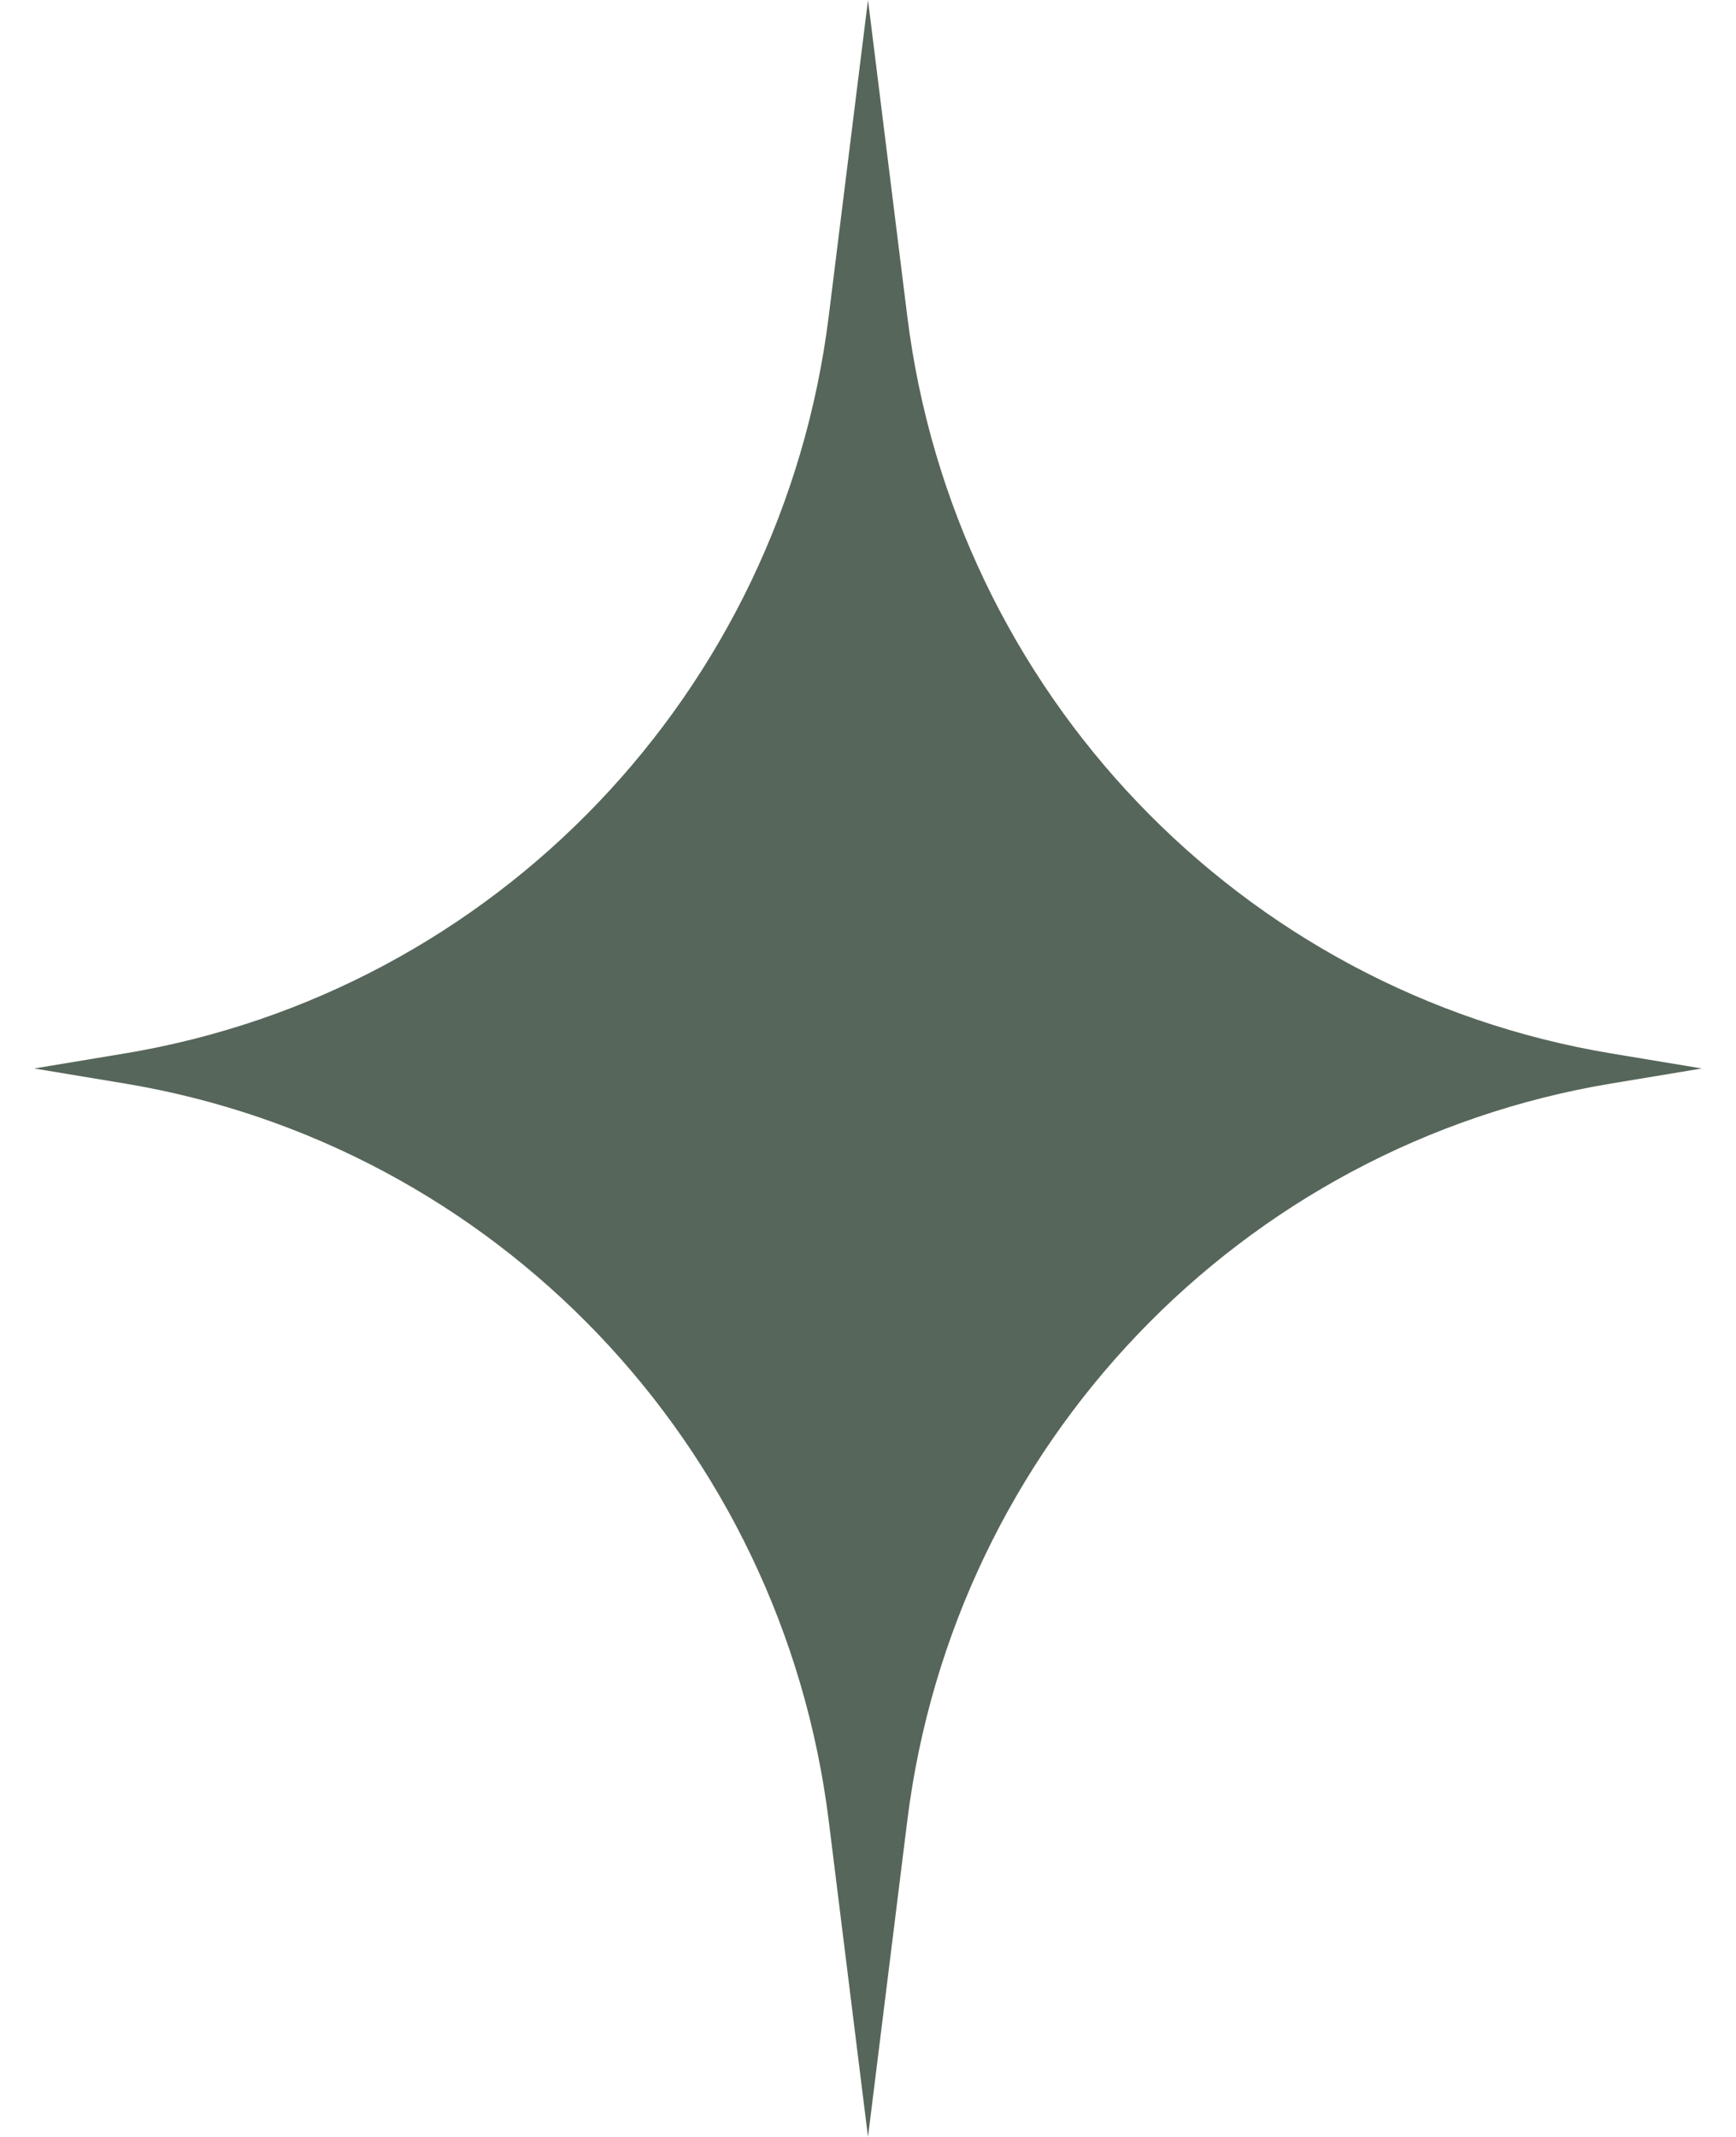 <svg width="26" height="32" viewBox="0 0 26 32" fill="none" xmlns="http://www.w3.org/2000/svg">
<path d="M13 0L13.588 4.734C14.287 10.361 18.58 14.854 24.138 15.776L25.488 16L24.138 16.224C18.58 17.145 14.287 21.639 13.588 27.266L13 32L12.412 27.266C11.713 21.639 7.42 17.145 1.862 16.224L0.512 16L1.862 15.776C7.42 14.854 11.713 10.361 12.412 4.734L13 0Z" fill="#56665A"/>
</svg>
